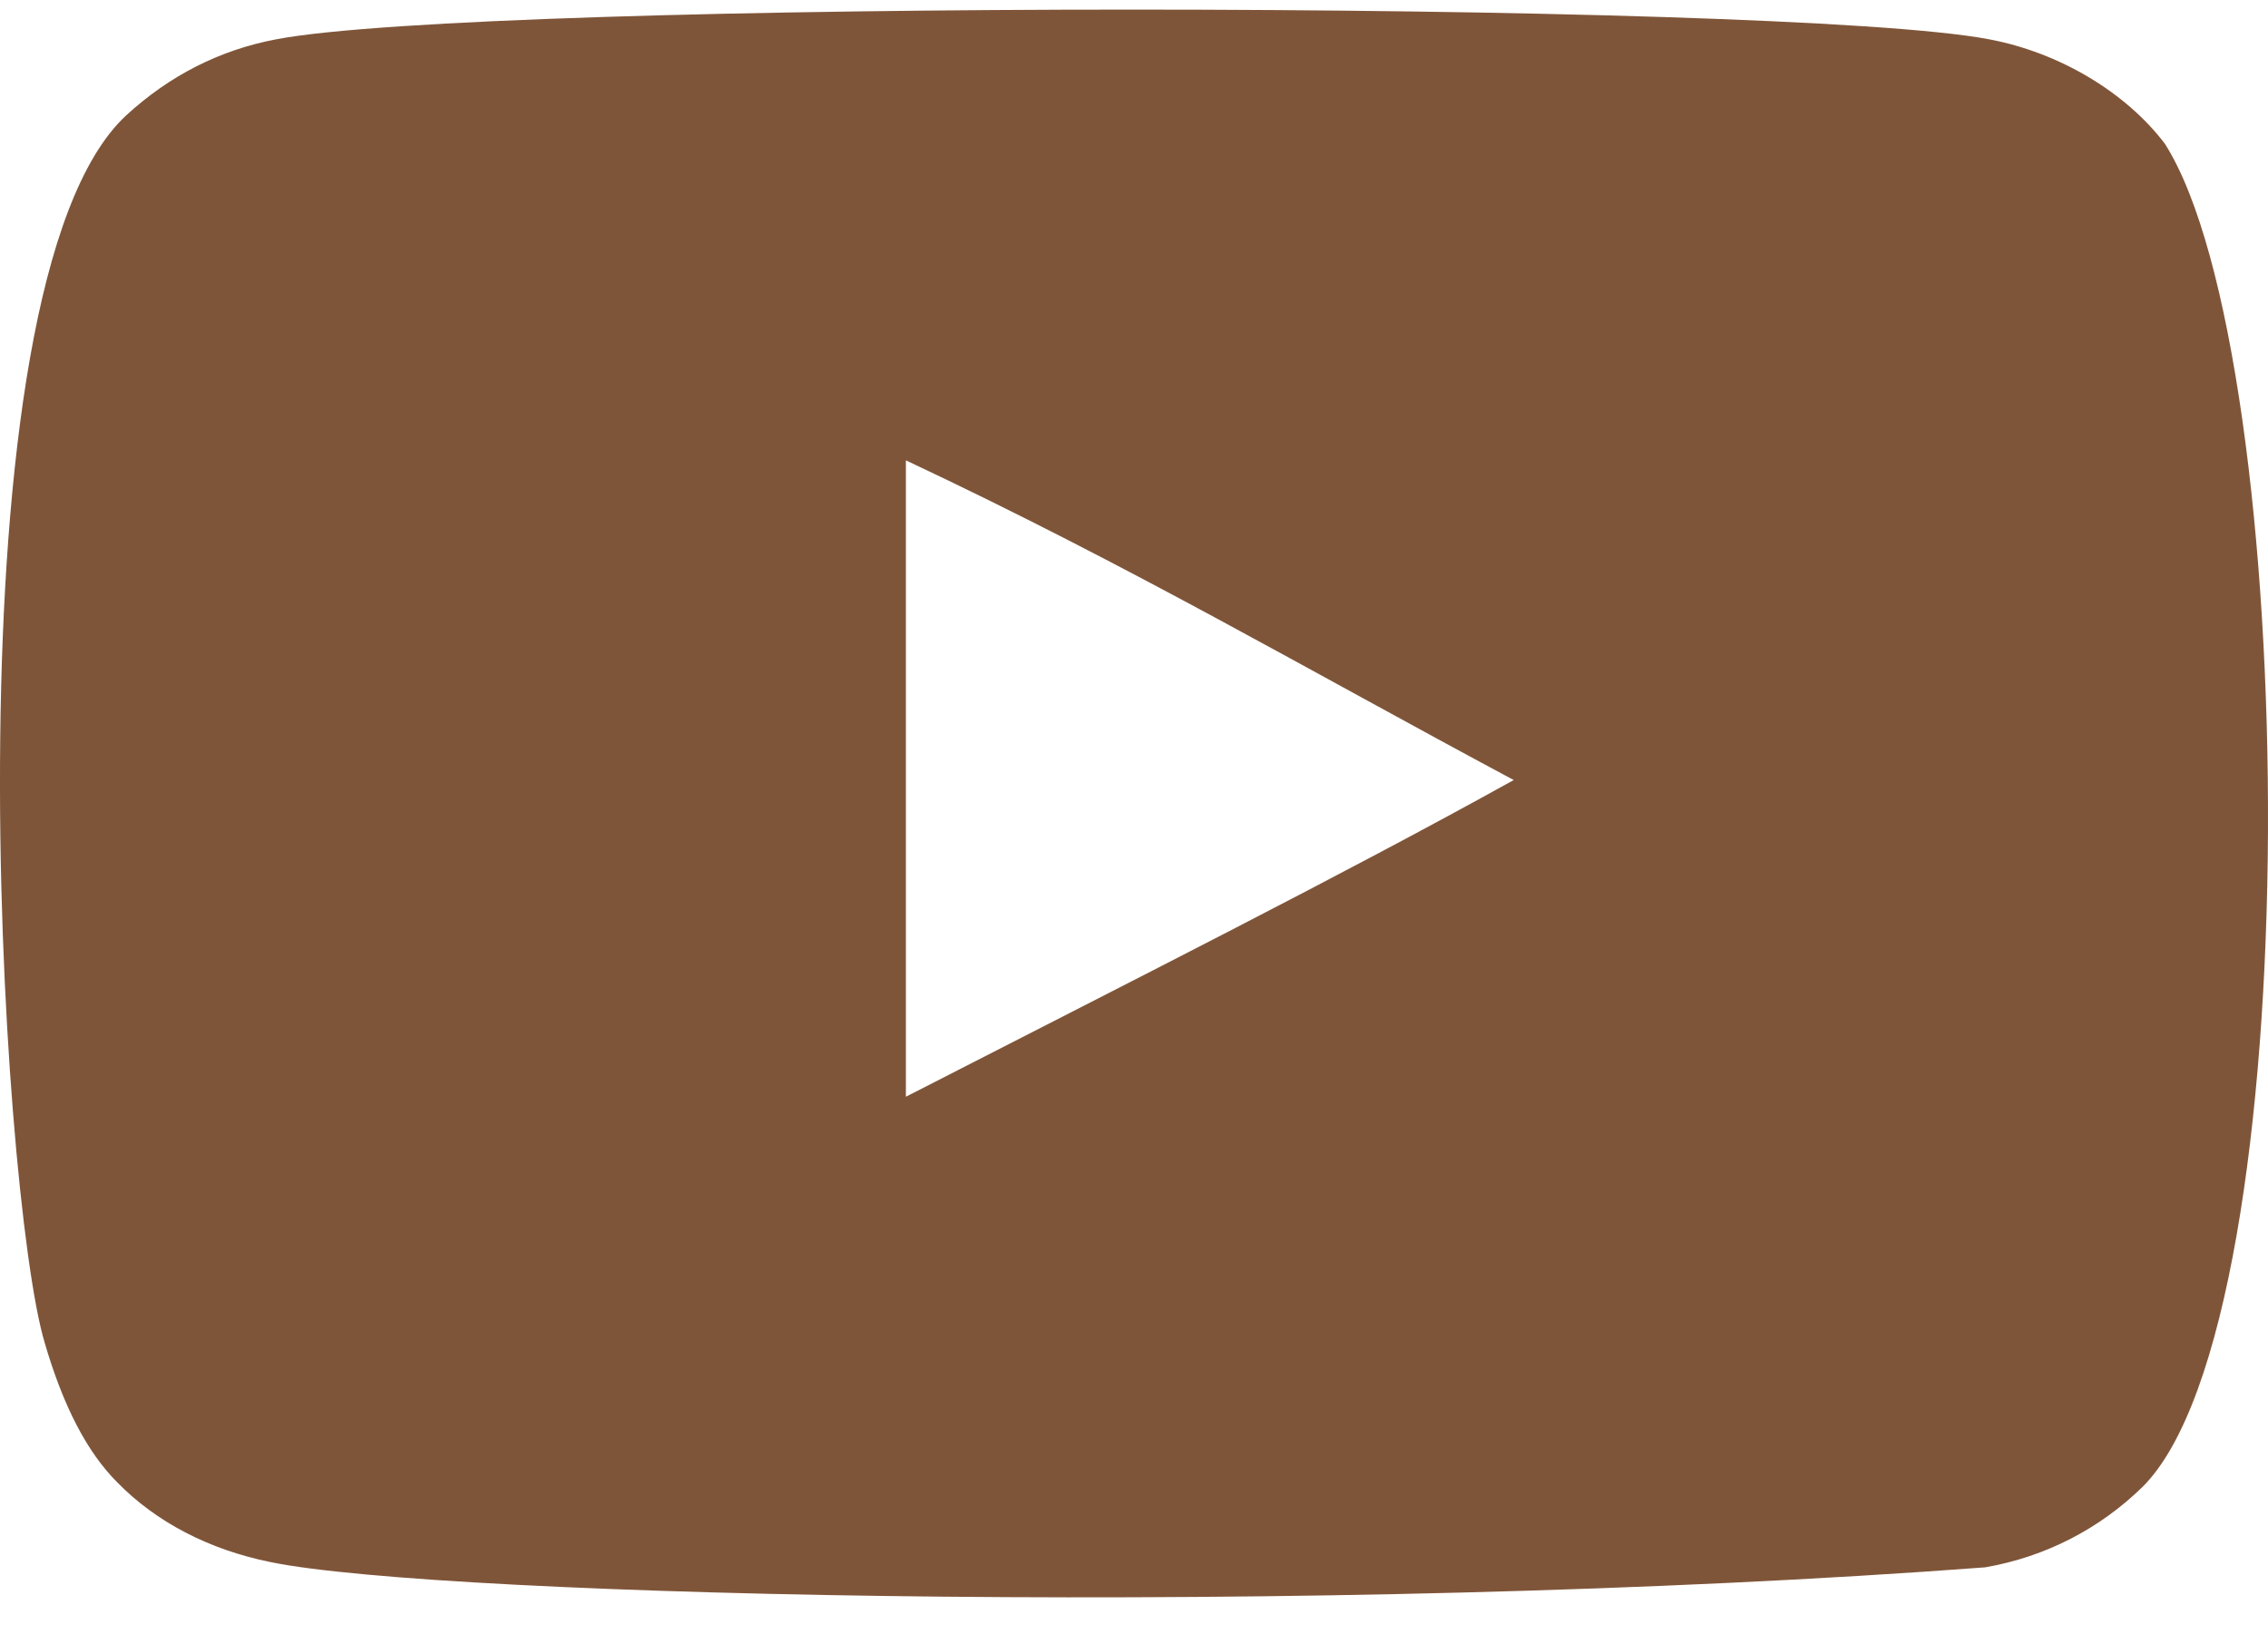 <svg width="40" height="29" viewBox="0 0 40 29" fill="none" xmlns="http://www.w3.org/2000/svg">
<path fill-rule="evenodd" clip-rule="evenodd" d="M15.977 19.341V8.118C19.961 9.993 23.047 11.804 26.697 13.756C23.687 15.426 19.961 17.299 15.977 19.341ZM38.182 2.536C37.495 1.63 36.323 0.925 35.076 0.692C31.41 -0.004 8.542 -0.006 4.878 0.692C3.878 0.879 2.988 1.333 2.223 2.037C-1.001 5.029 0.009 21.073 0.786 23.672C1.113 24.796 1.535 25.608 2.067 26.14C2.753 26.844 3.691 27.329 4.769 27.547C7.787 28.171 23.336 28.52 35.012 27.64C36.088 27.453 37.04 26.952 37.791 26.218C40.772 23.238 40.569 6.293 38.182 2.536Z" fill="#7F5539"/>
</svg>
